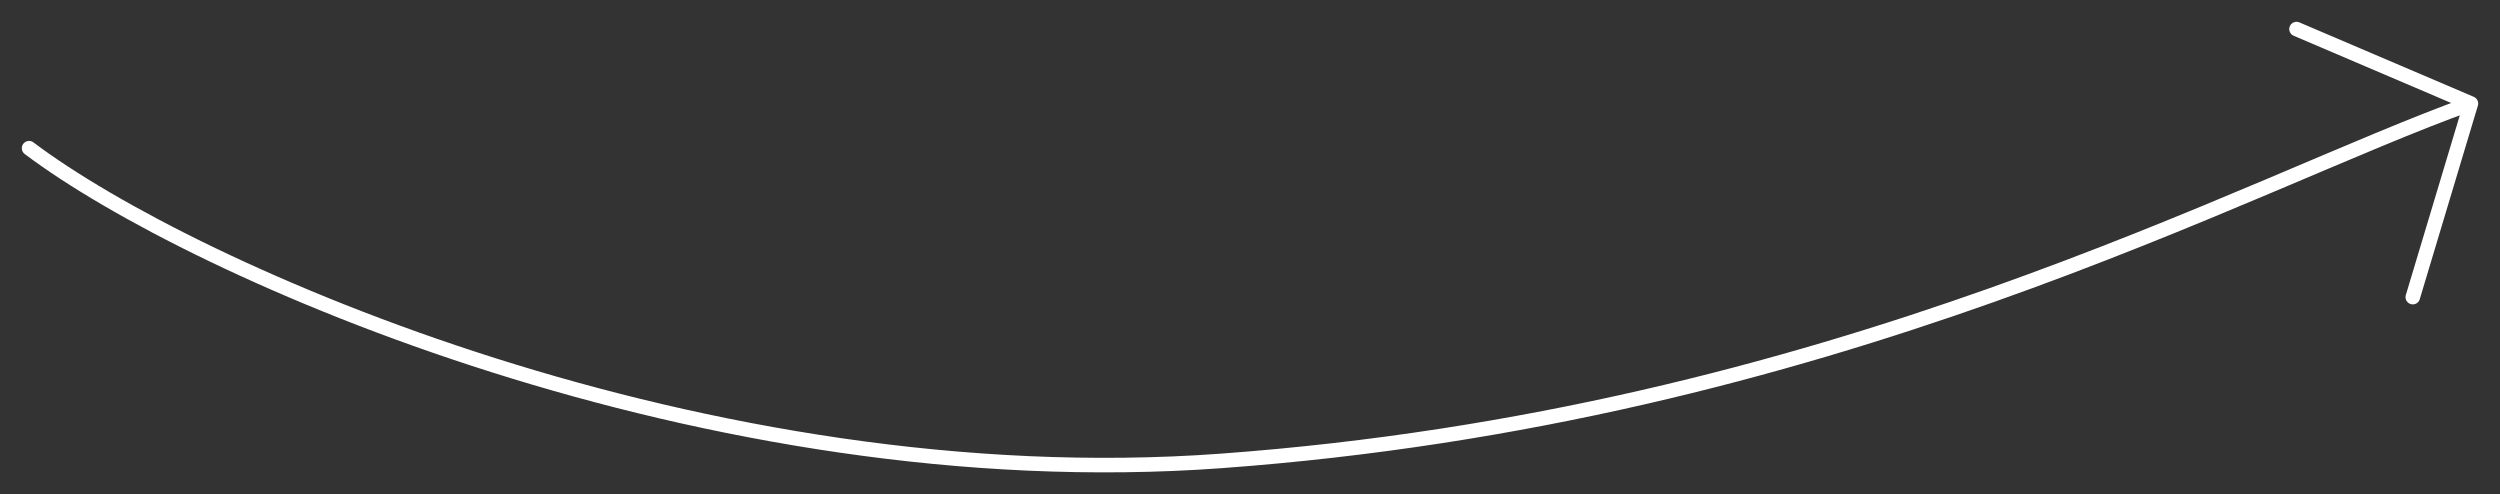<svg width="86" height="17" viewBox="0 0 86 17" fill="none" xmlns="http://www.w3.org/2000/svg"><rect x="0" y="0" width="86" height="17" fill="#333333" stroke="none"/><path d="M1 5.098C6.667 9.367 24.282 17.153 42 15.856C63 14.319 77.333 6.294 85 3.561M85 3.561L79 1M85 3.561L83 10.221" stroke="white" stroke-width="0.5" stroke-linecap="round" stroke-linejoin="round"/></svg>